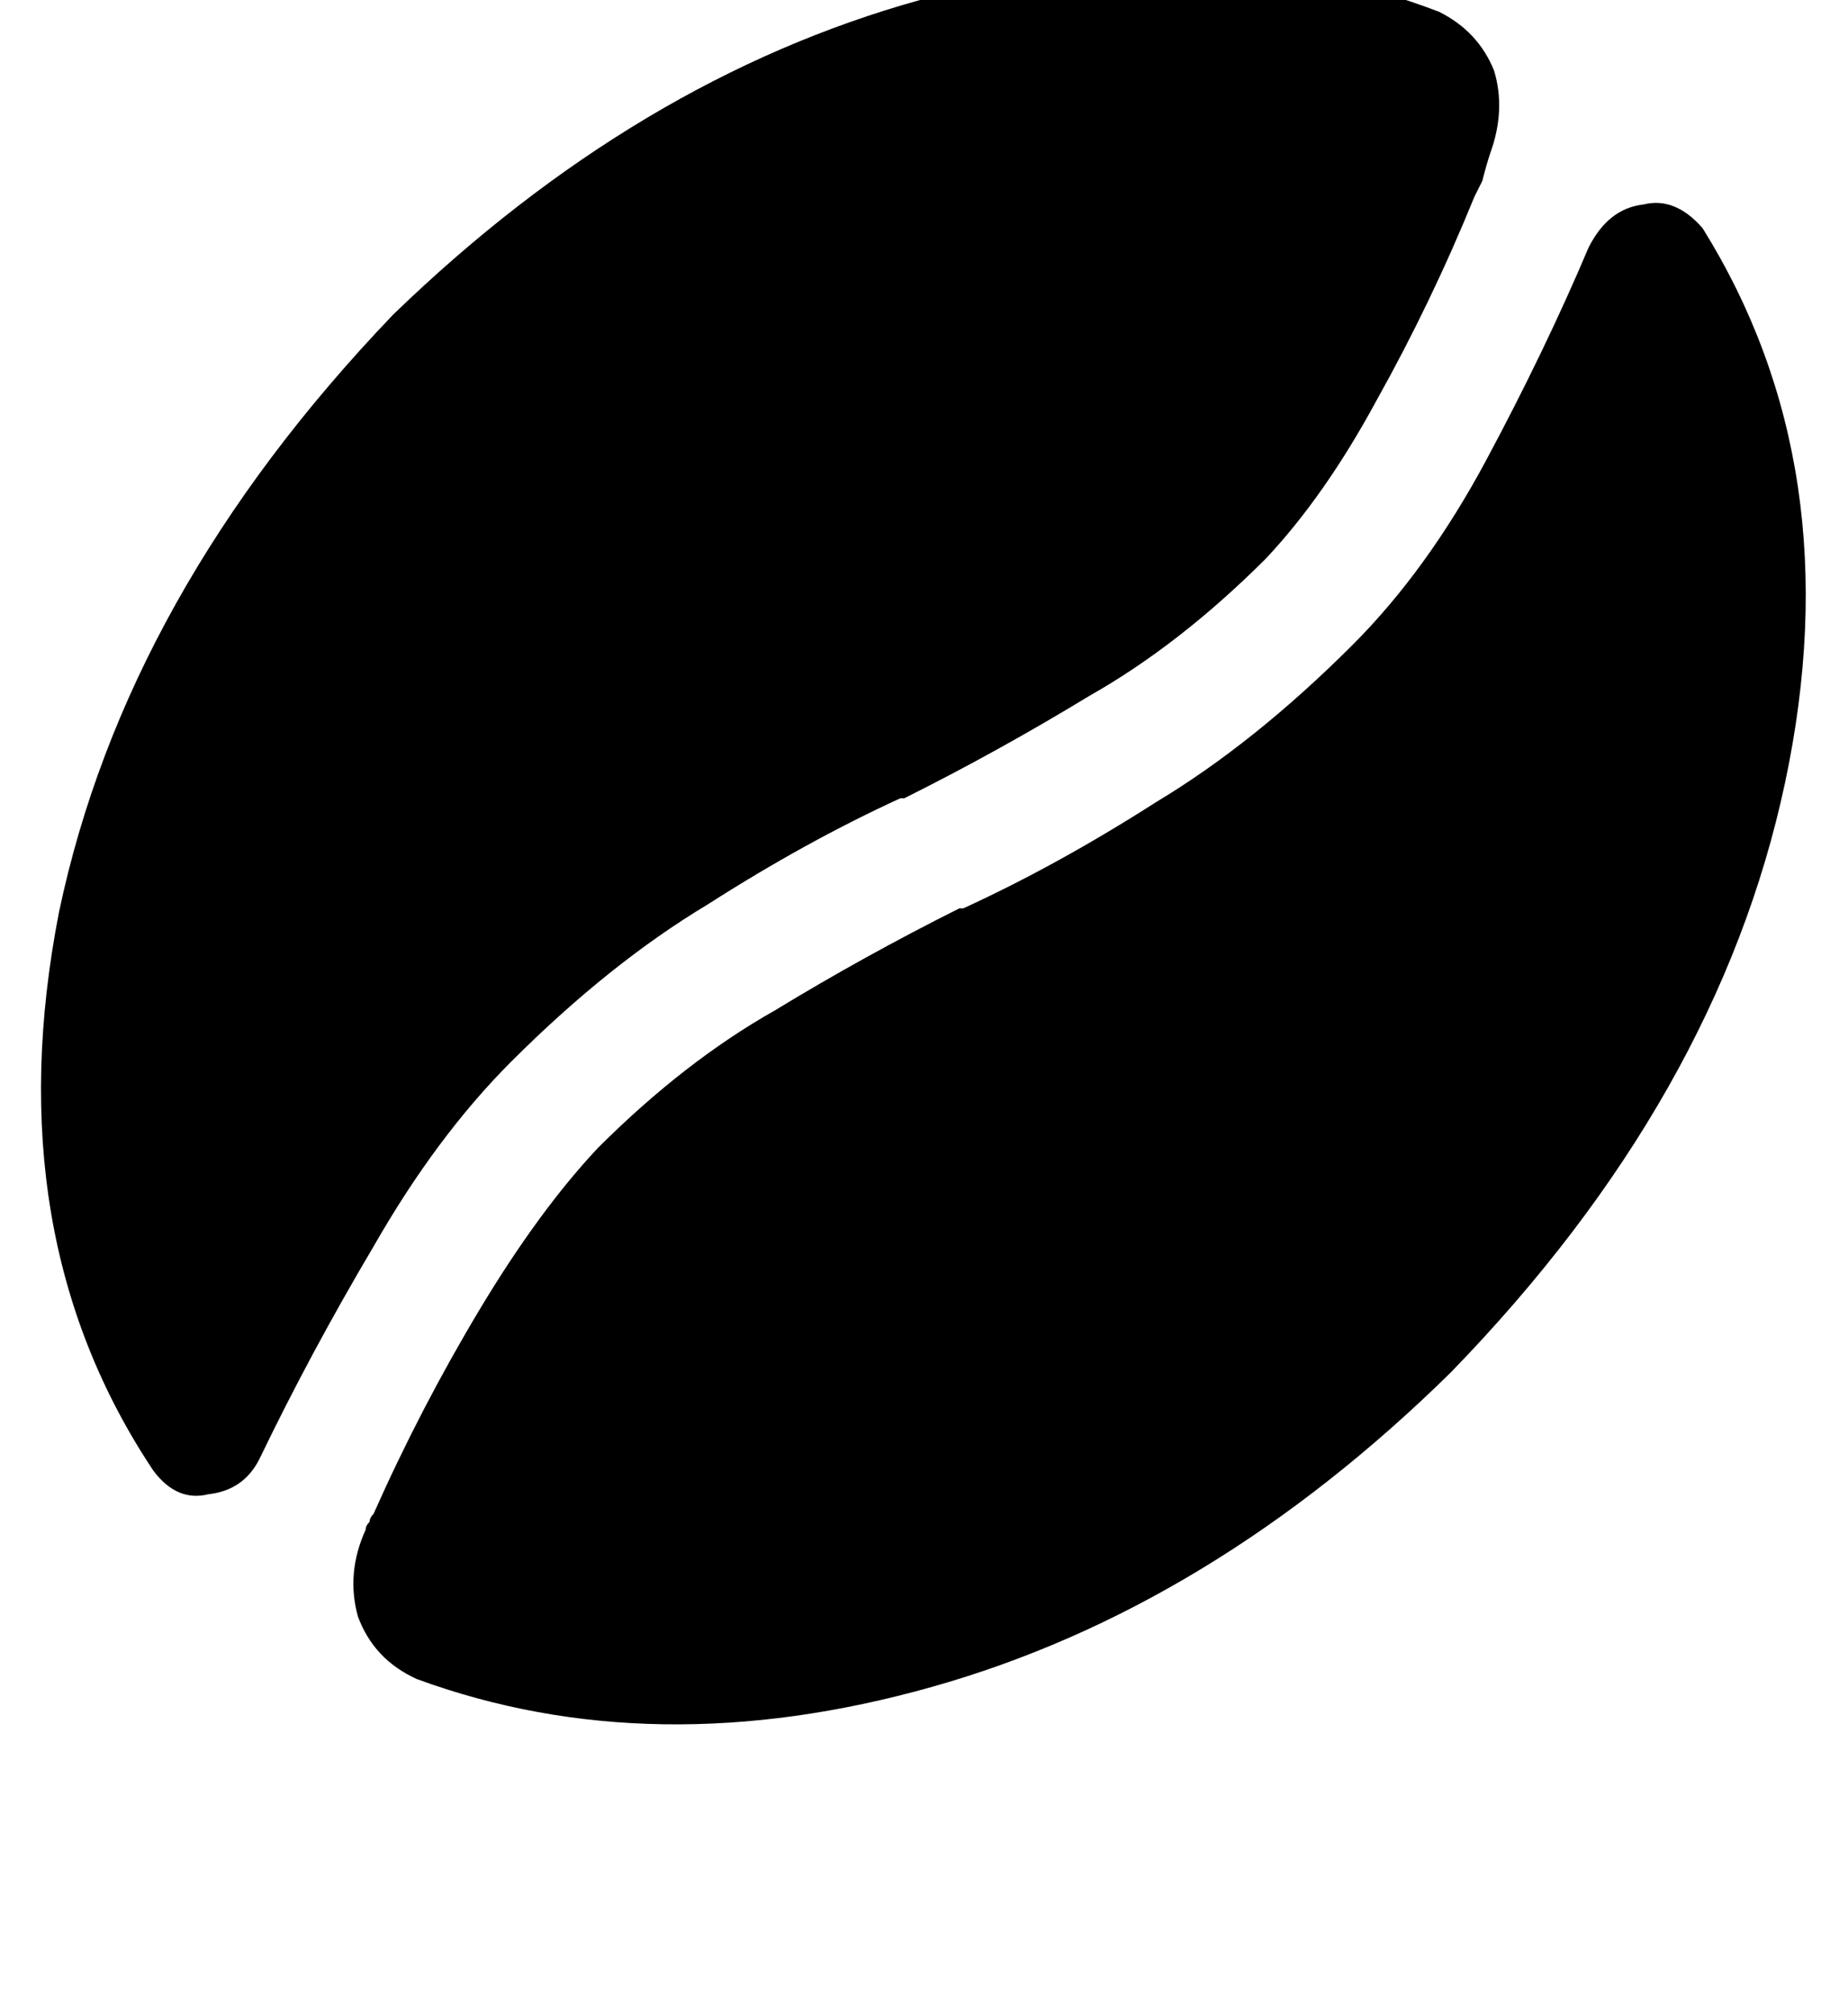 <?xml version="1.0" standalone="no"?>
<!DOCTYPE svg PUBLIC "-//W3C//DTD SVG 1.1//EN" "http://www.w3.org/Graphics/SVG/1.1/DTD/svg11.dtd" >
<svg xmlns="http://www.w3.org/2000/svg" xmlns:xlink="http://www.w3.org/1999/xlink" version="1.1" viewBox="-13 0 470 512">
   <path fill="currentColor"
d="M331 164q19 -19 34 -47v0v0q15 -28 26 -54q5 -10 14 -11q8 -2 15 6q38 61 21 141t-85 150q-61 60 -132 80t-131 -2q-11 -5 -15 -16q-3 -11 2 -22q0 -1 1 -2q0 -1 1 -2q12 -27 27 -52t30 -41q22 -22 45 -35q23 -14 47 -26v0h1v0v0v0q24 -11 49 -27q25 -15 50 -40v0z
M53 371q-4 8 -13 9v0v0q-8 2 -14 -6q-40 -60 -24 -142q17 -81 85 -152q62 -60 134 -80t132 3q10 5 14 15q3 10 -1 21q-1 3 -2 7l-2 4q-11 27 -25 52q-13 24 -28 40q-22 22 -45 35q-23 14 -47 26v0h-1v0q-24 11 -49 27q-25 15 -50 40q-19 19 -35 47q-16 27 -29 54v0z" />
</svg>
